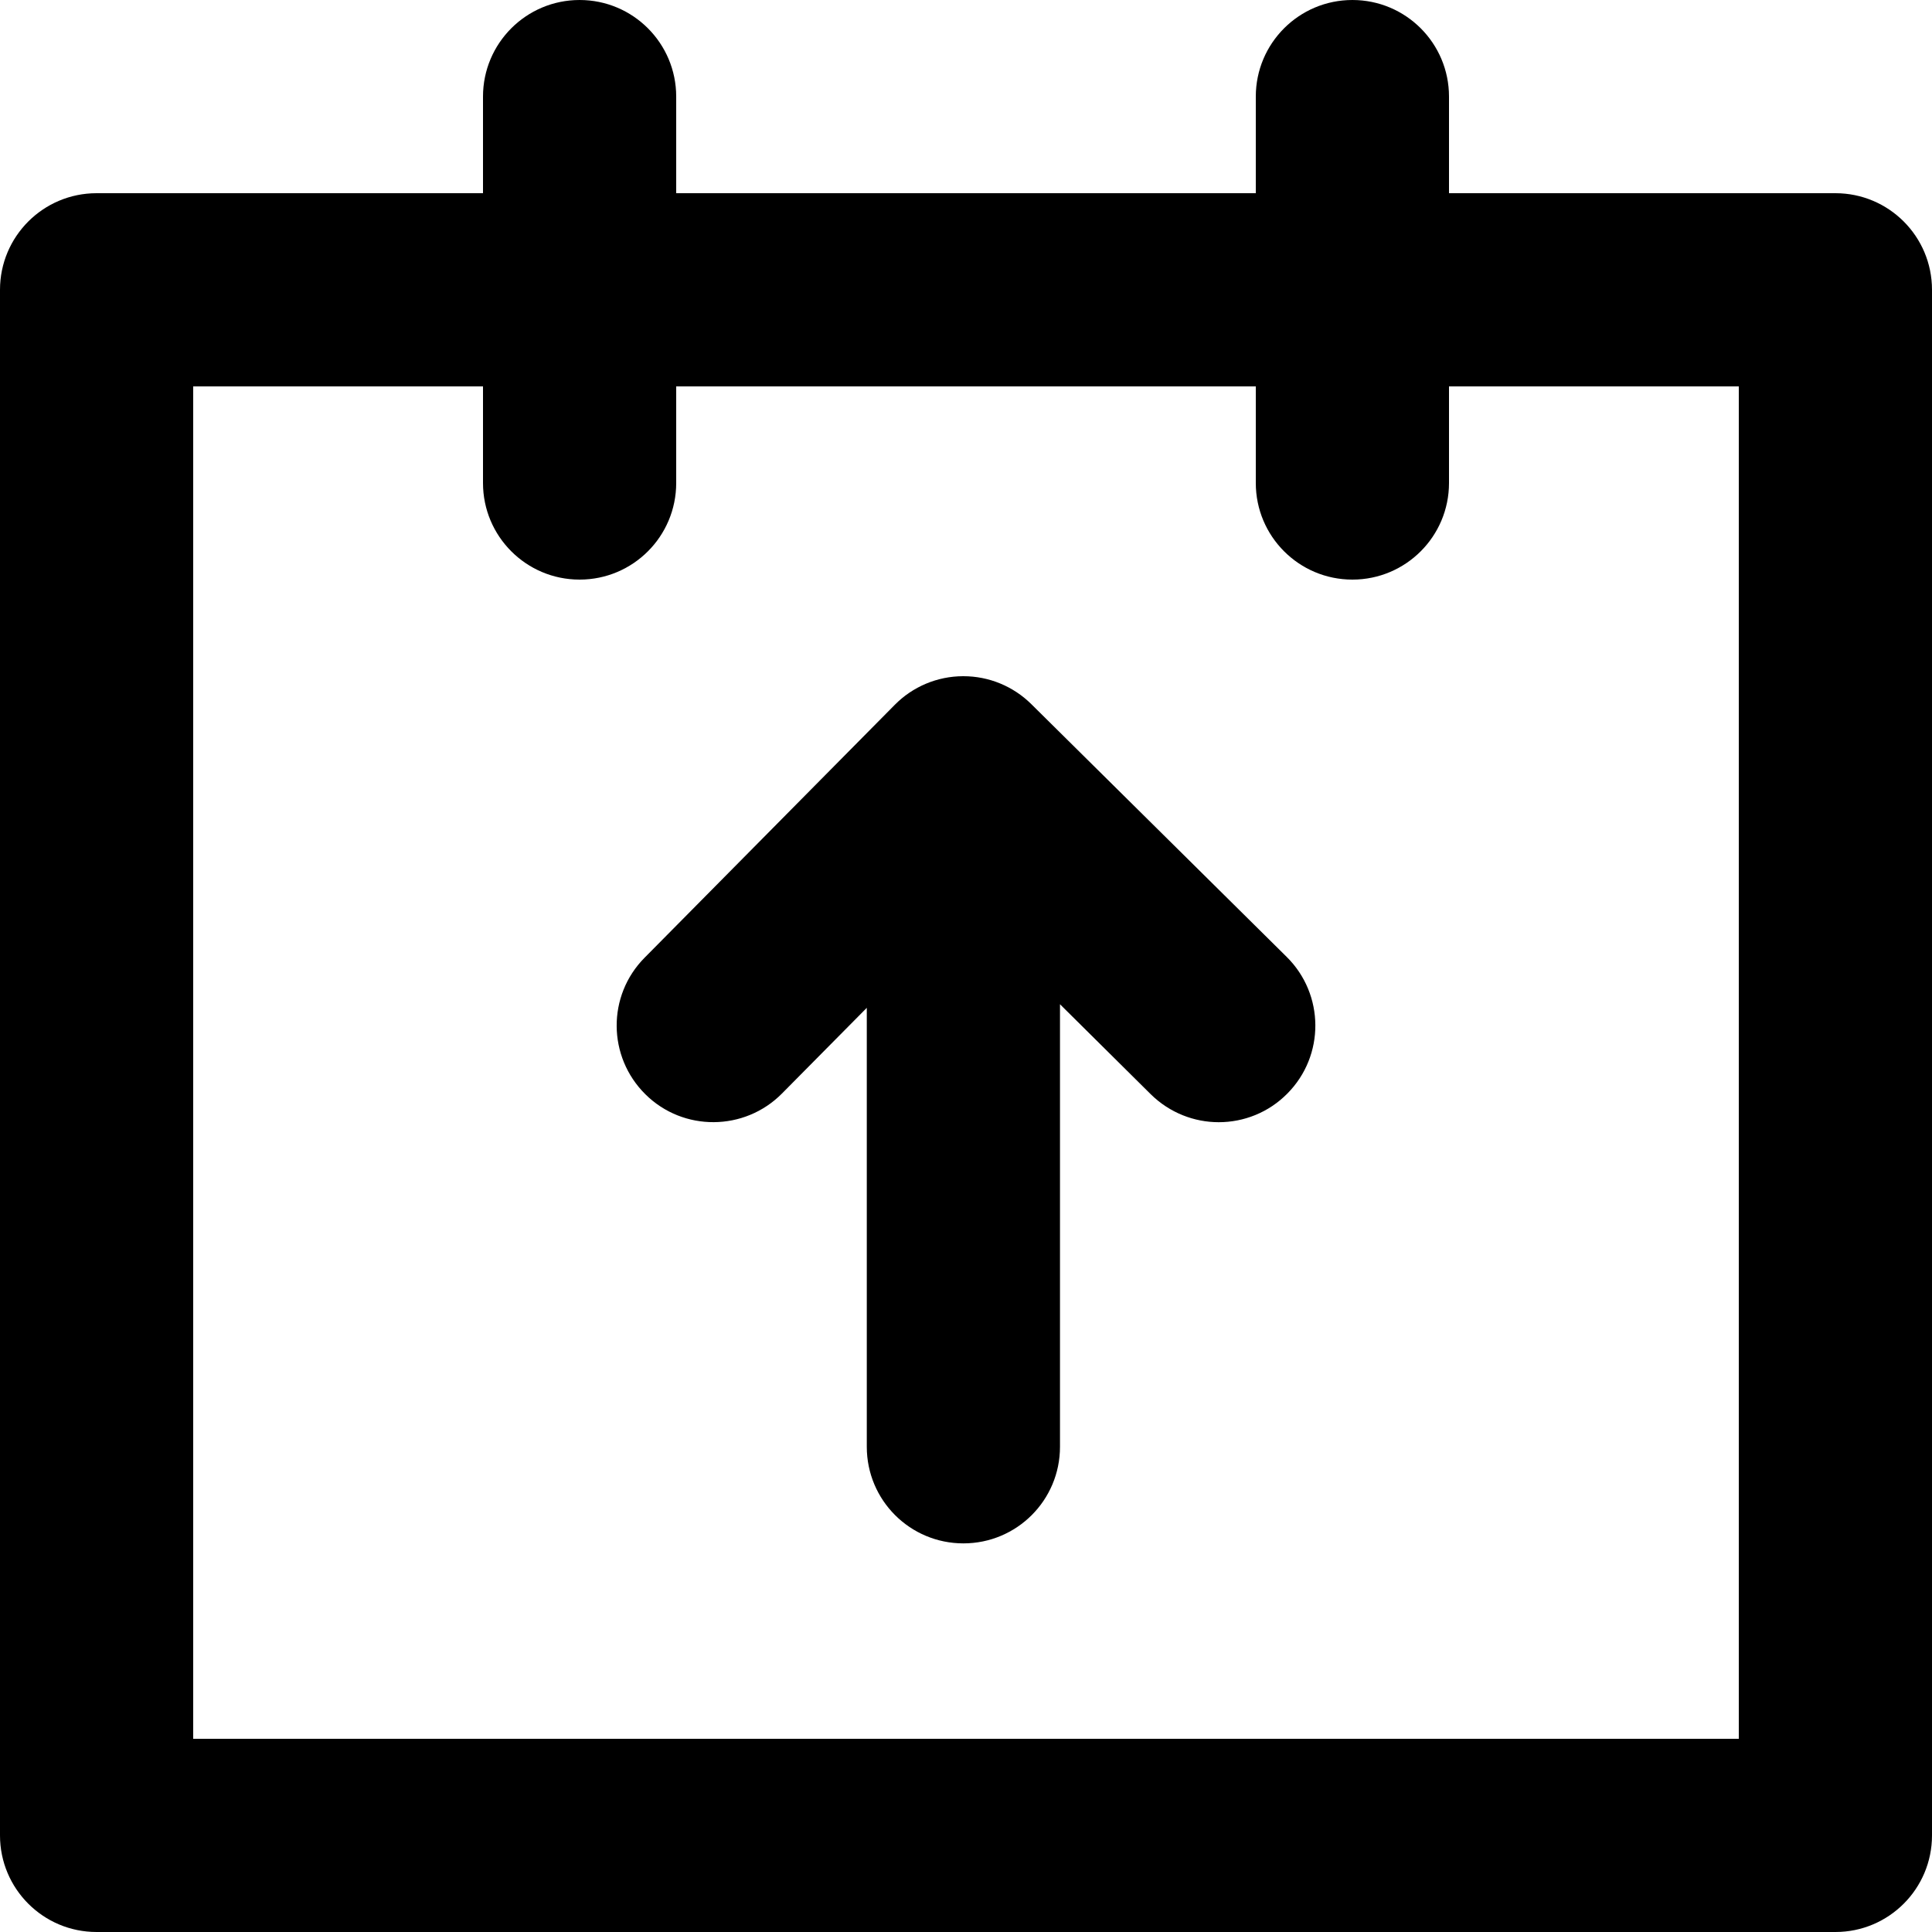 <svg id="calendar-export" viewBox="0 0 20 20" xmlns="http://www.w3.org/2000/svg">
	<path d="M14,0 C14.553,0 15,0.448 15,1 L15,1 L15,2 L19,2 C19.553,2 20,2.448 20,3 L20,3 L20,19 C20,19.552 19.553,20 19,20 L19,20 L1,20 C0.447,20 0,19.552 0,19 L0,19 L0,3 C0,2.448 0.447,2 1,2 L1,2 L5,2 L5,1 C5,0.448 5.447,0 6,0 C6.553,0 7,0.448 7,1 L7,1 L7,2 L13,2 L13,1 C13,0.448 13.447,0 14,0 Z M5,4 L2,4 L2,18 L18,18 L18,4 L15,4 L15,5 C15,5.552 14.553,6 14,6 C13.447,6 13,5.552 13,5 L13,5 L13,4 L7,4 L7,5 C7,5.552 6.553,6 6,6 C5.447,6 5,5.552 5,5 L5,5 L5,4 Z M9.973,7 C10.237,7 10.489,7.104 10.676,7.289 L10.676,7.289 L13.32,9.906 C13.712,10.294 13.716,10.928 13.327,11.32 C13.132,11.518 12.874,11.617 12.616,11.617 C12.363,11.617 12.108,11.52 11.913,11.328 L11.913,11.328 L10.973,10.396 L10.973,14.977 C10.973,15.53 10.526,15.977 9.973,15.977 C9.42,15.977 8.973,15.53 8.973,14.977 L8.973,14.977 L8.973,10.433 L8.095,11.32 C7.707,11.712 7.072,11.716 6.681,11.328 C6.288,10.939 6.284,10.306 6.673,9.914 L6.673,9.914 L9.262,7.297 C9.448,7.108 9.702,7.001 9.968,7 L9.968,7 Z" />
</svg>